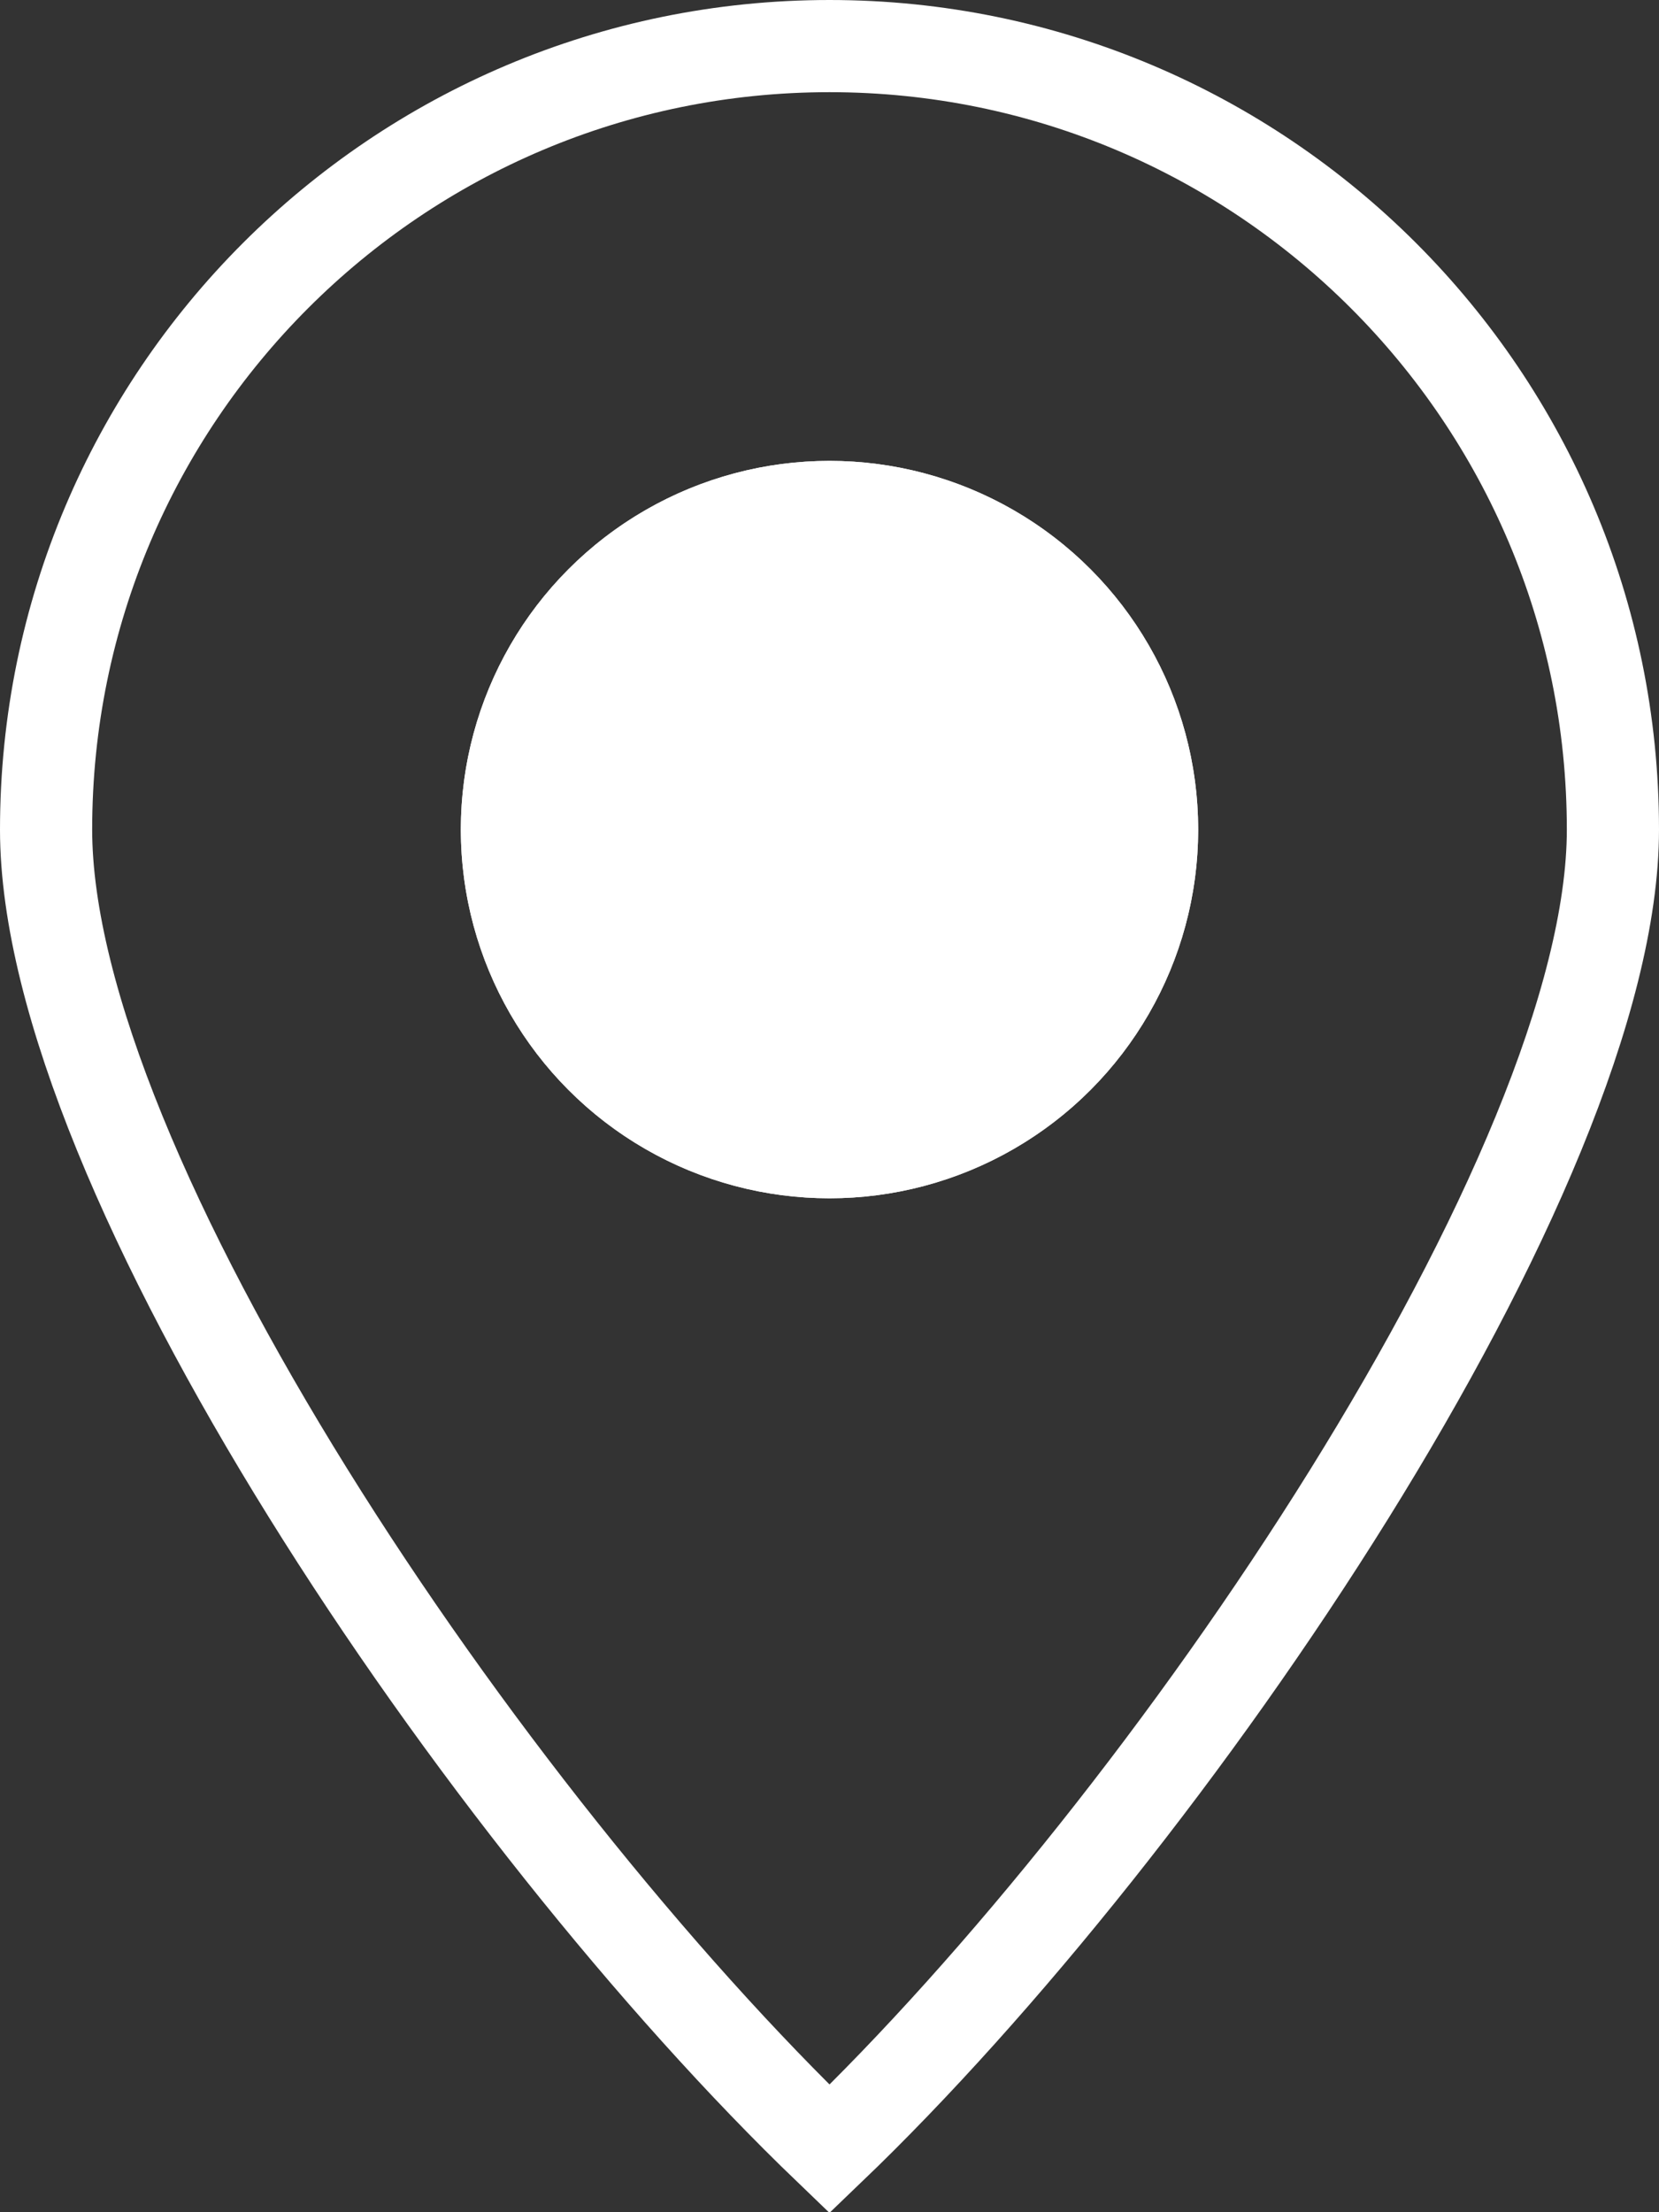 <?xml version="1.0" encoding="UTF-8" standalone="no"?>
<svg width="18px" height="24px" viewBox="0 0 18 24" version="1.1" xmlns="http://www.w3.org/2000/svg" xmlns:xlink="http://www.w3.org/1999/xlink">
    <rect x="0" y="0" width="18" height="24" fill="#333333" stroke="none"/>
    <!-- Generator: Sketch 46.2 (44496) - http://www.bohemiancoding.com/sketch -->
    <title>icon-marker-white</title>
    <desc>Created with Sketch.</desc>
    <defs>
        <circle id="path-1" cx="9" cy="9" r="4"></circle>
    </defs>
    <g id="Symbols" stroke="none" stroke-width="1" fill="none" fill-rule="evenodd">
        <g id="navigation-stores" transform="translate(-31, -14)">
            <g id="Group-4">
                <g transform="translate(4, 14)">
                    <g id="icon-marker-white" transform="translate(27, 0)">
                        <path d="M9,23.314 C12.696,19.771 17.5,12.695 17.5,9 C17.5,4.306 13.694,0.5 9,0.5 C4.306,0.5 0.5,4.306 0.5,9 C0.5,12.71 5.239,19.701 9,23.314 Z" id="Oval-2" stroke="#FFFFFF"></path>
                        <g id="Oval-5">
                            <use fill="#FFFFFF" fill-rule="evenodd" xlink:href="#path-1"></use>
                            <circle stroke="#FFFFFF" stroke-width="2" cx="9" cy="9" r="3"></circle>
                        </g>
                    </g>
                </g>
            </g>
        </g>
    </g>
</svg>
